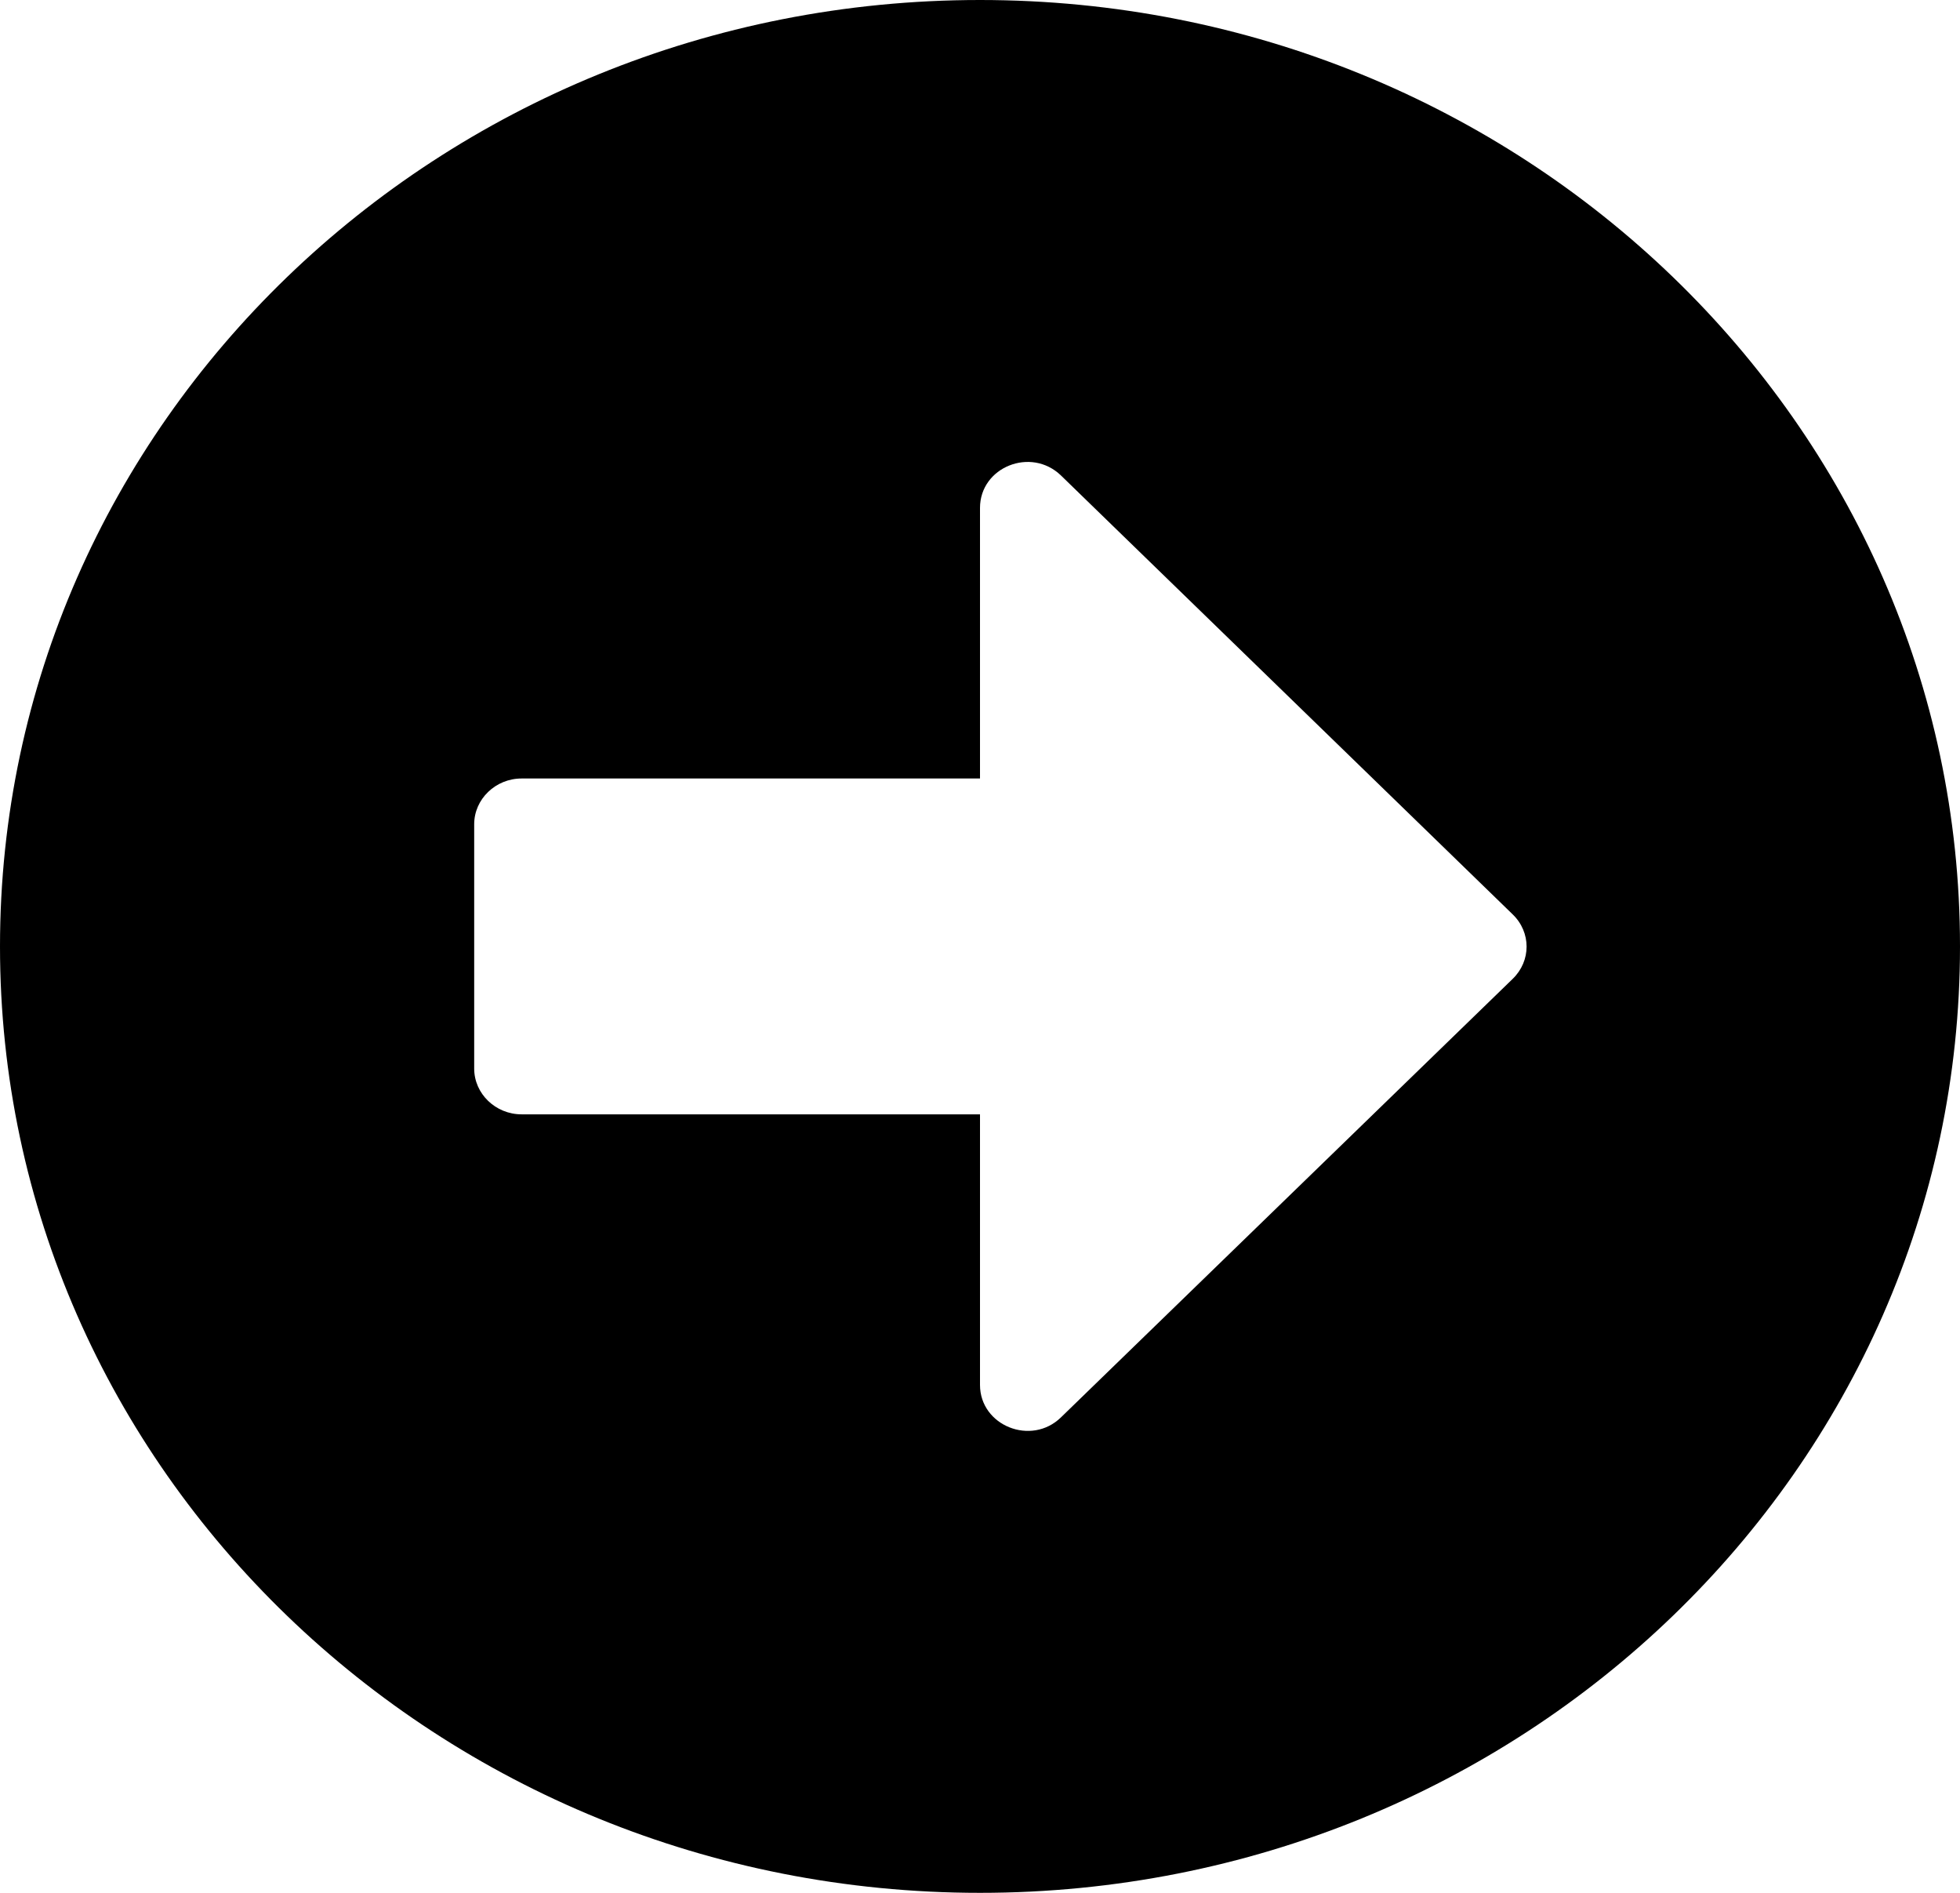 <svg width="58" height="56" viewBox="0 0 58 56" fill="none" xmlns="http://www.w3.org/2000/svg">
<path d="M29 0C45.02 0 58 12.532 58 28C58 43.468 45.02 56 29 56C12.98 56 0 43.468 0 28C0 12.532 12.98 0 29 0ZM15.435 32.968H29V40.973C29 42.181 30.52 42.79 31.397 41.932L44.763 28.96C45.312 28.429 45.312 27.582 44.763 27.052L31.397 14.068C30.509 13.21 29 13.819 29 15.027V23.032H15.435C14.664 23.032 14.032 23.642 14.032 24.387V31.613C14.032 32.358 14.664 32.968 15.435 32.968Z" fill="black"/>
</svg>
